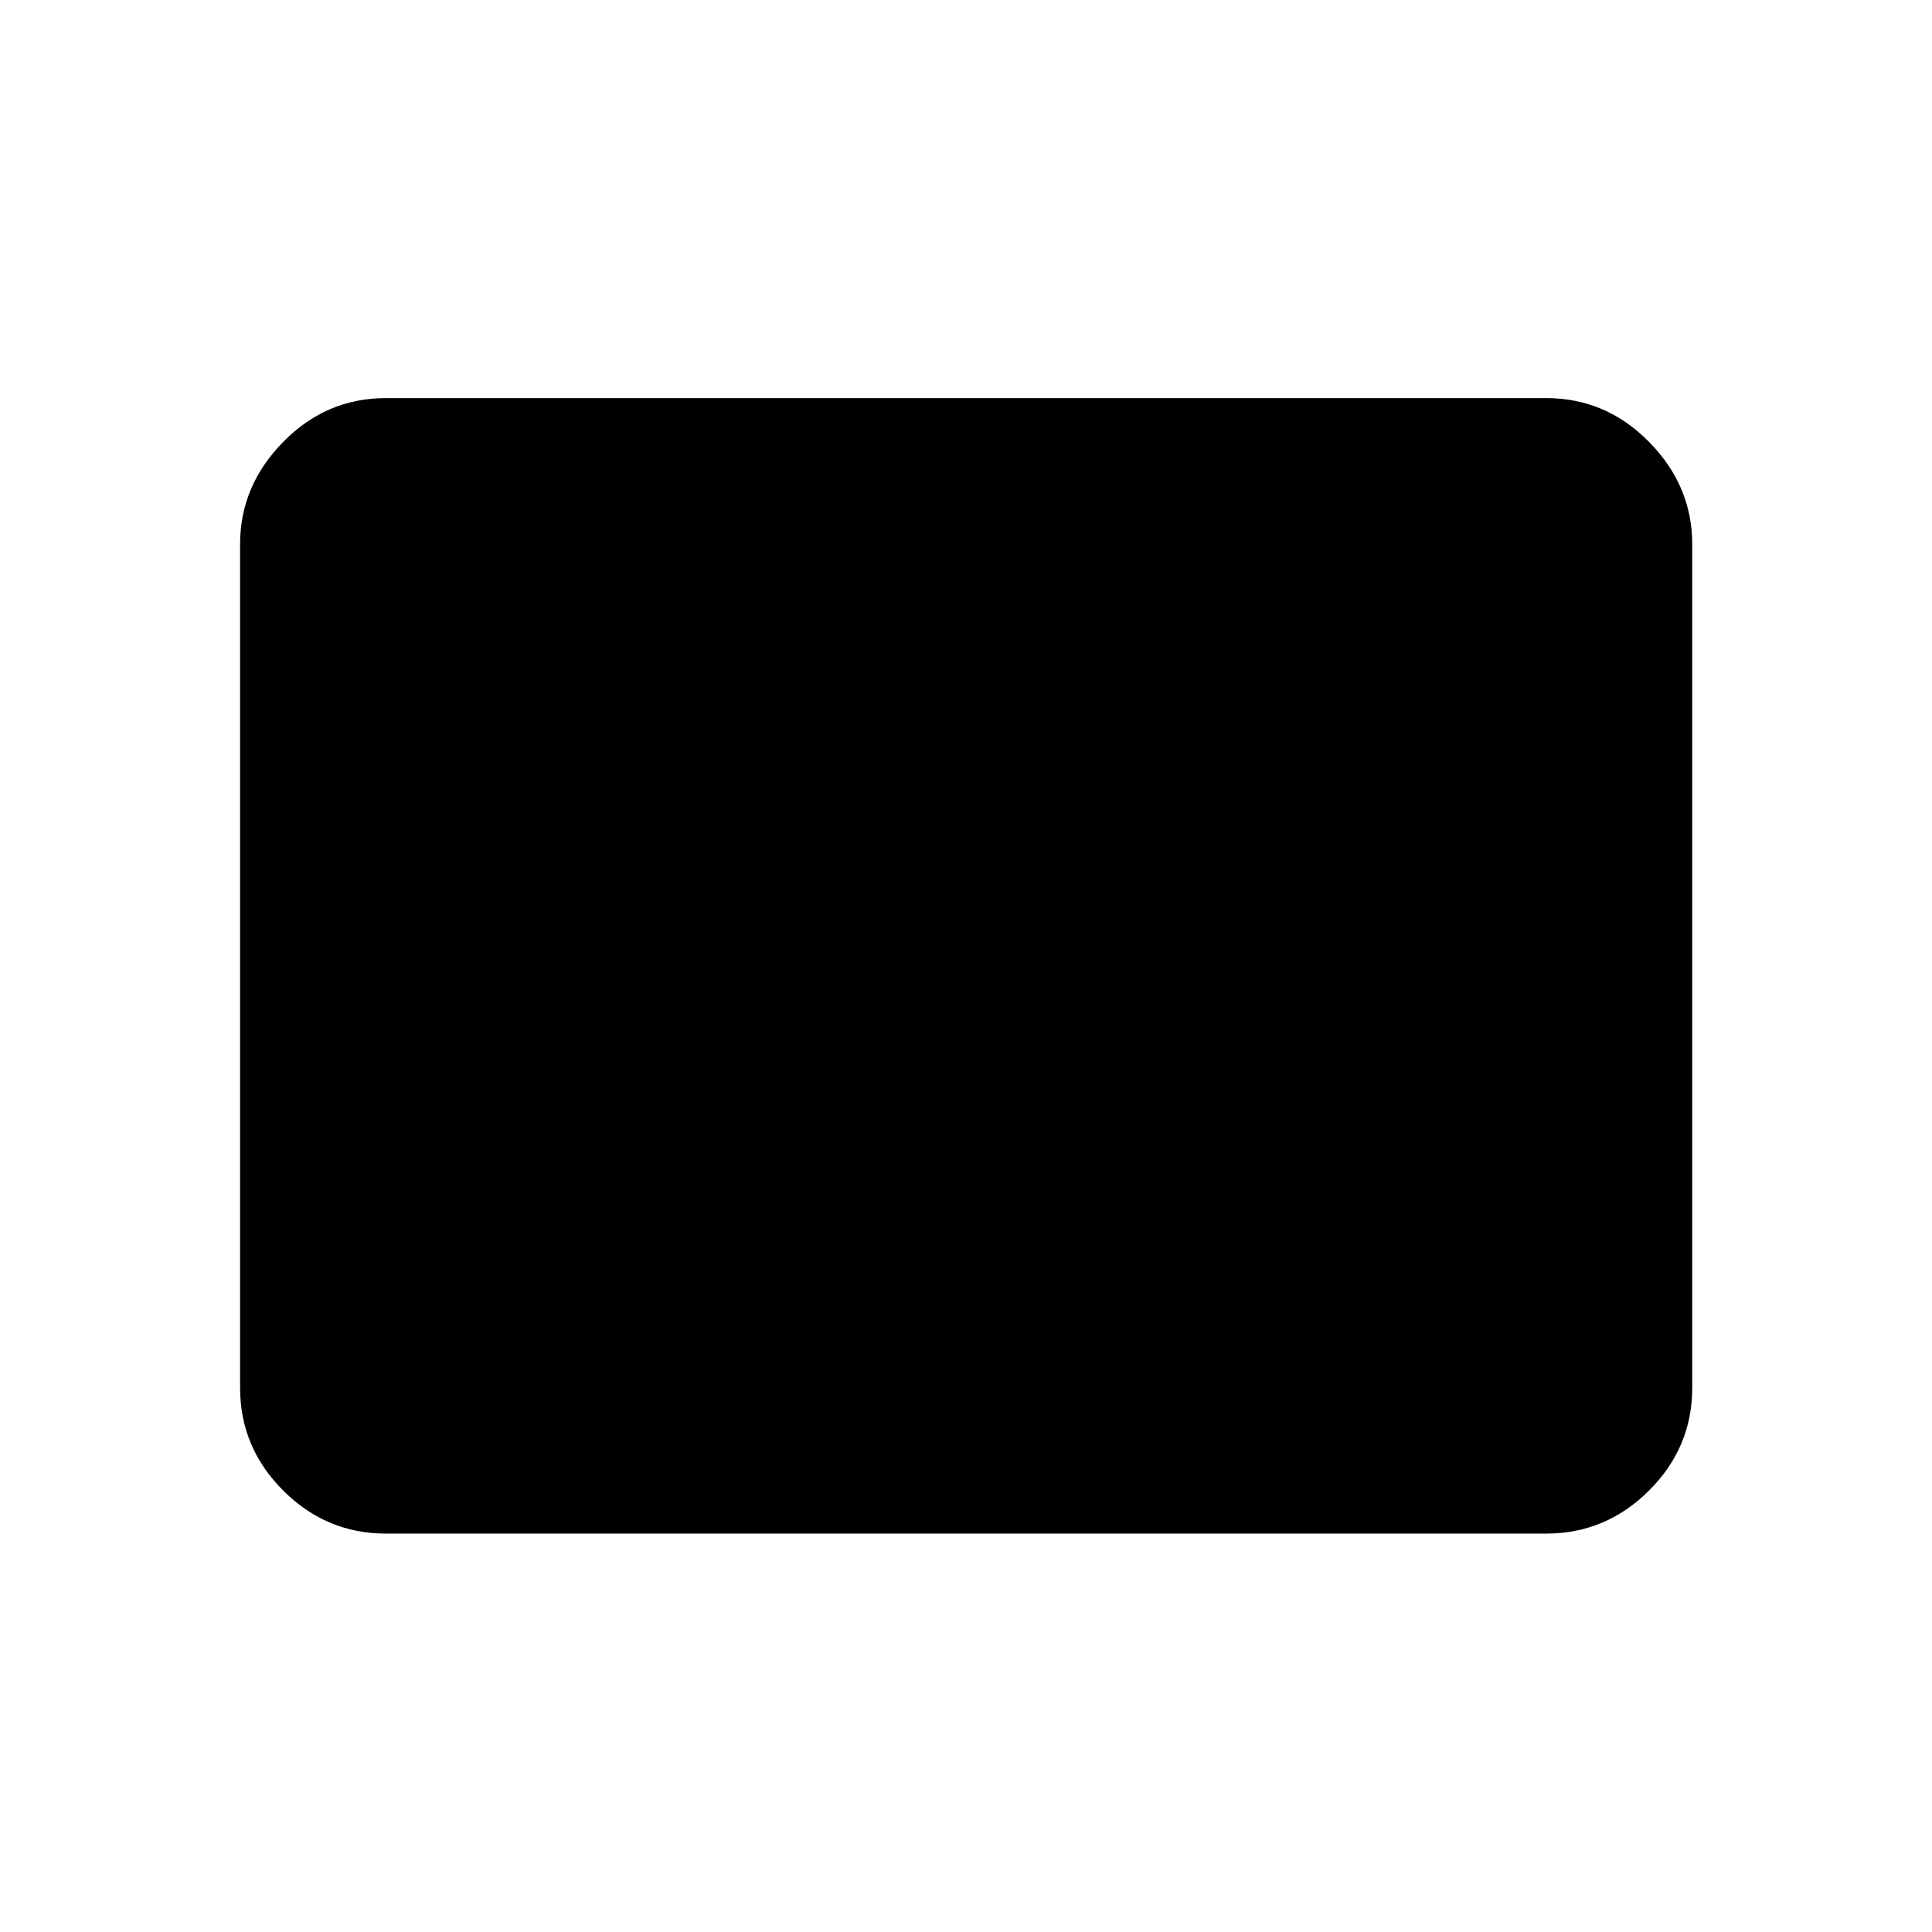 <svg xmlns="http://www.w3.org/2000/svg" height="40" viewBox="0 -960 960 960" width="40"><path d="M191.72-197.97q-29.61 0-51.01-21.4-21.41-21.4-21.41-51.02v-419.22q0-29.02 21.41-50.8 21.4-21.78 51.01-21.78h576.56q29.68 0 51.13 21.78 21.45 21.78 21.45 50.8v419.22q0 29.62-21.45 51.02-21.45 21.4-51.13 21.4H191.72Z"/></svg>